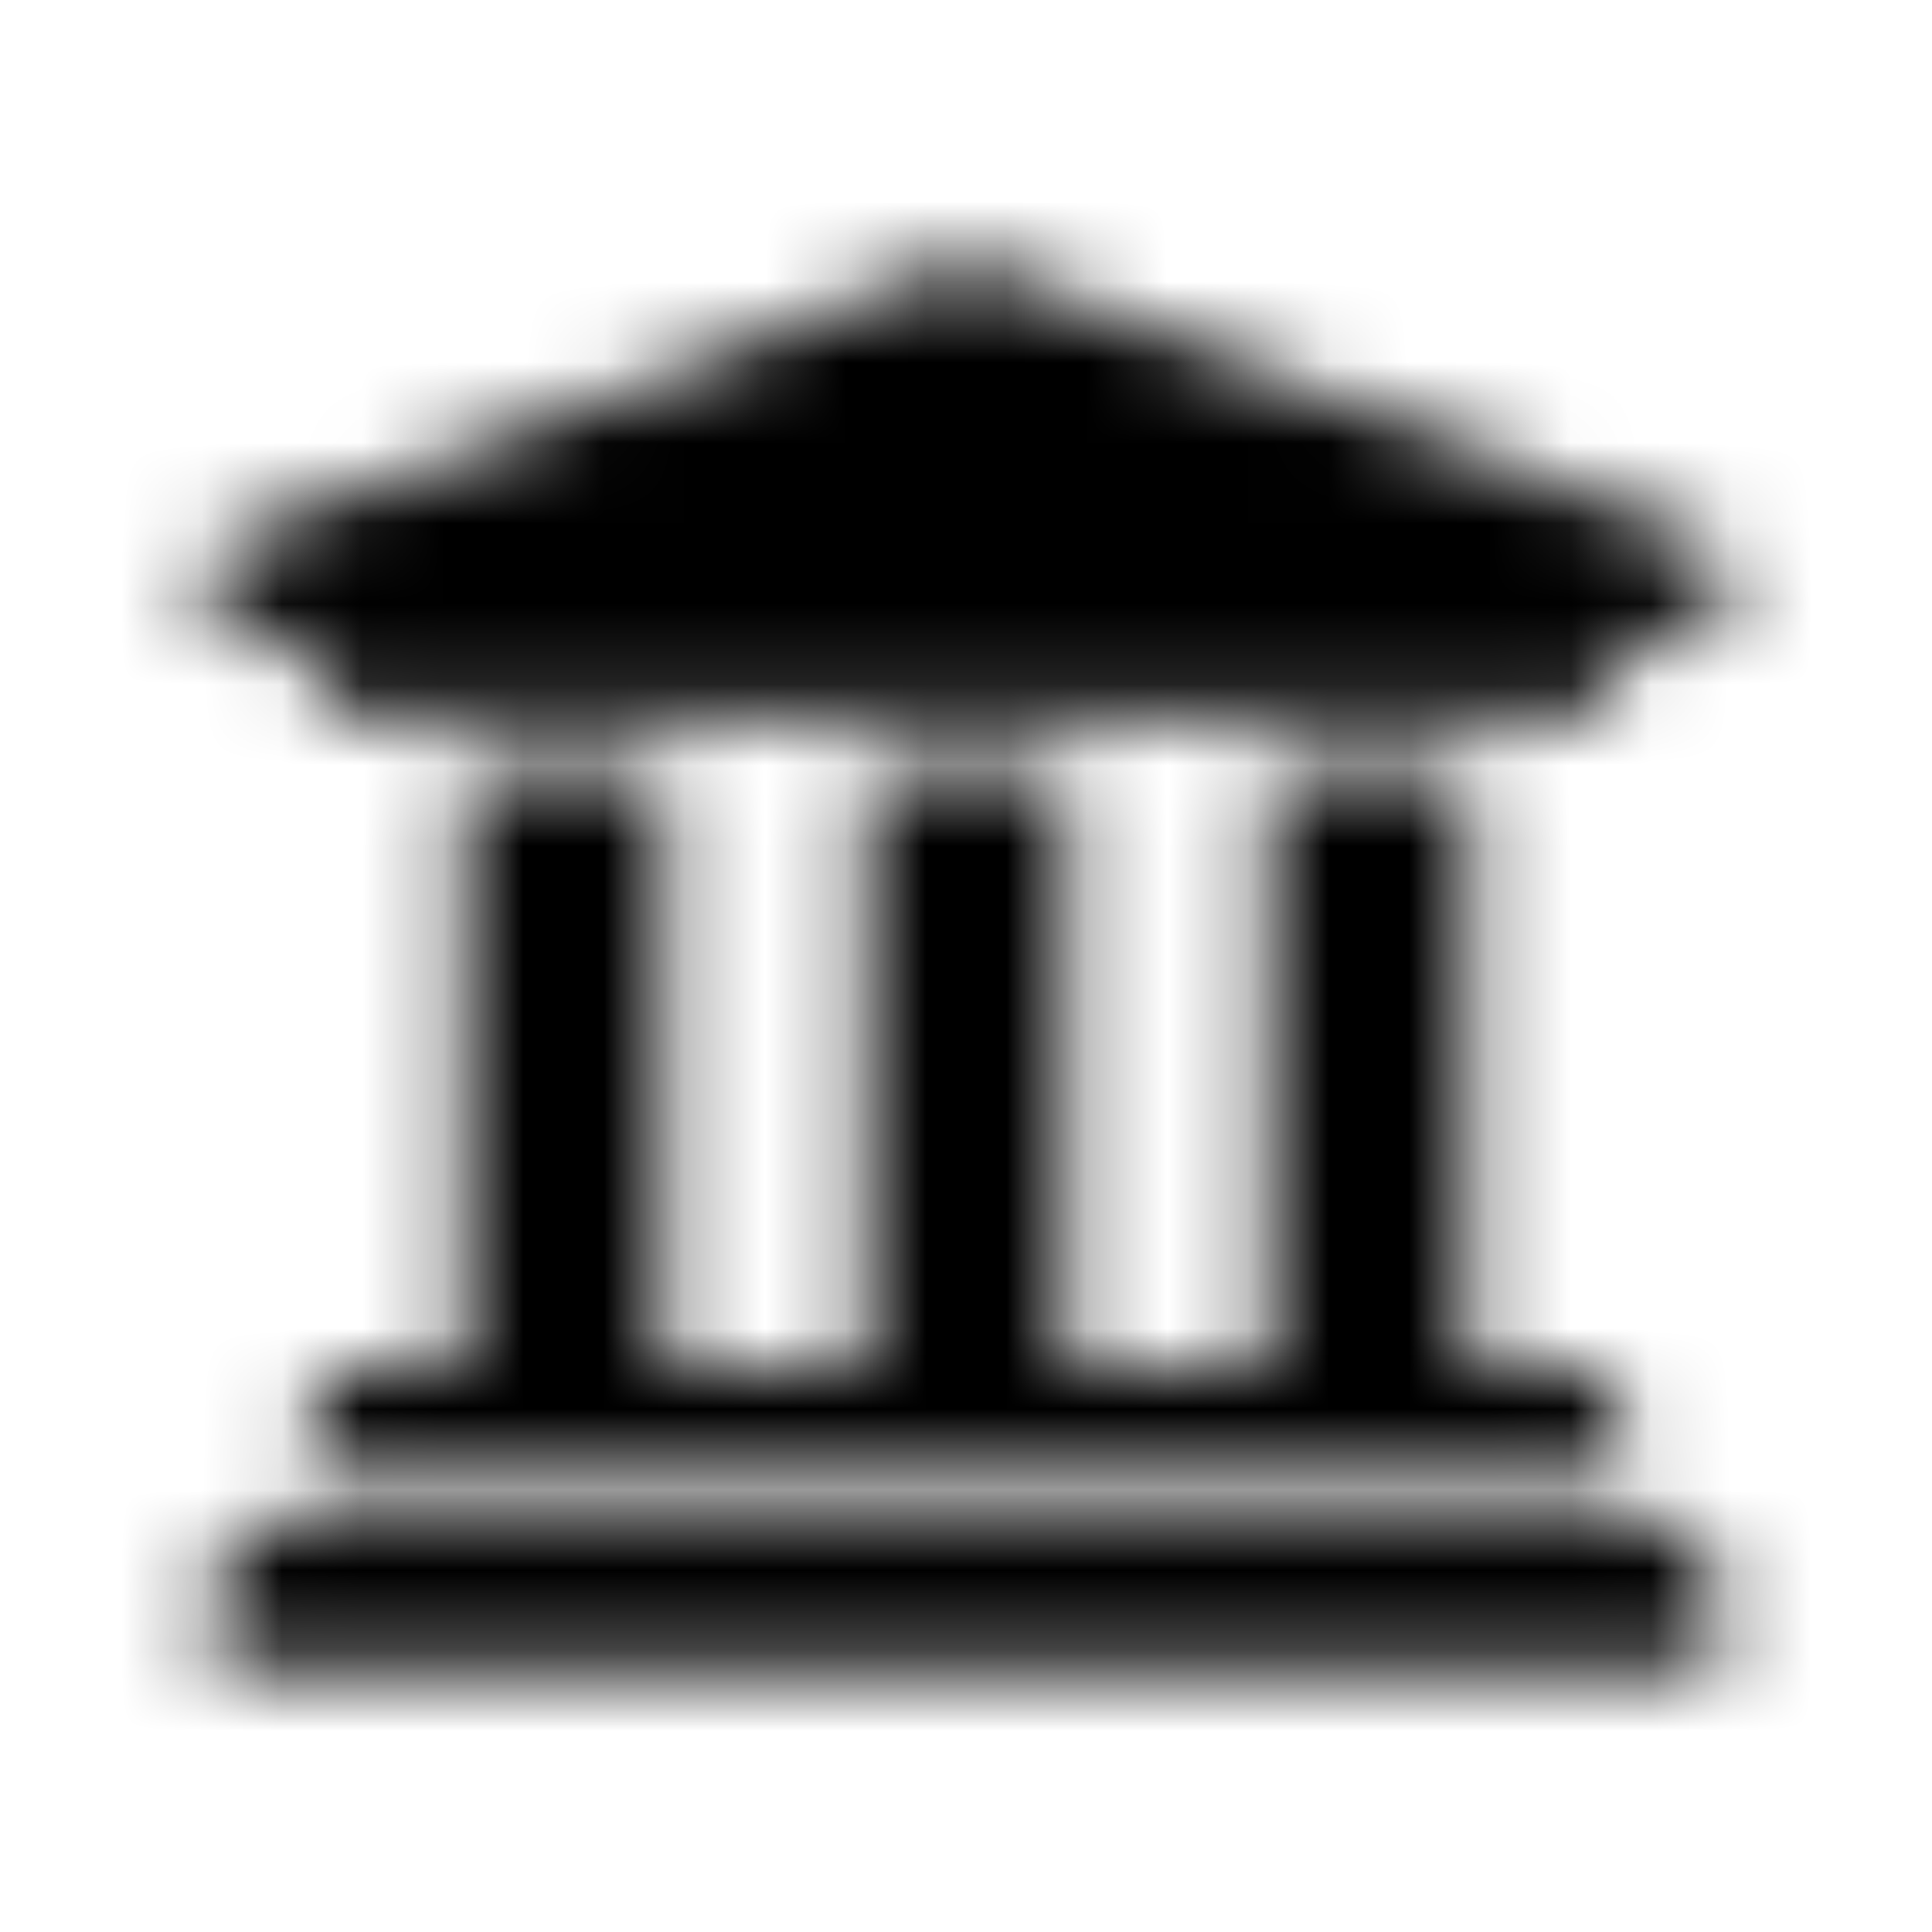 <?xml version="1.0" encoding="UTF-8"?>
<svg width="24px" height="24px" viewBox="0 0 24 24" version="1.1" xmlns="http://www.w3.org/2000/svg" xmlns:xlink="http://www.w3.org/1999/xlink">
    <!-- Generator: Sketch 52.5 (67469) - http://www.bohemiancoding.com/sketch -->
    <title>university</title>
    <desc>Created with Sketch.</desc>
    <defs>
        <path d="M21.375,7 L21.375,7.625 C21.375,7.798 21.235,7.937 21.062,7.937 L20.125,7.937 L20.125,8.406 C20.125,8.665 19.915,8.875 19.656,8.875 L4.344,8.875 C4.085,8.875 3.875,8.665 3.875,8.406 L3.875,7.937 L2.937,7.937 C2.765,7.937 2.625,7.798 2.625,7.625 L2.625,7 C2.625,6.874 2.701,6.76 2.818,6.711 L11.881,3.274 C11.957,3.242 12.043,3.242 12.119,3.274 L21.182,6.711 C21.299,6.76 21.375,6.874 21.375,7 Z M20.438,18.875 L3.562,18.875 C3.045,18.875 2.625,19.295 2.625,19.812 L2.625,20.438 C2.625,20.61 2.765,20.75 2.937,20.75 L21.062,20.75 C21.235,20.75 21.375,20.61 21.375,20.438 L21.375,19.812 C21.375,19.295 20.955,18.875 20.438,18.875 Z M5.75,9.5 L5.75,17 L4.344,17 C4.085,17 3.875,17.21 3.875,17.469 L3.875,18.25 L20.125,18.25 L20.125,17.469 C20.125,17.21 19.915,17 19.656,17 L18.25,17 L18.25,9.5 L15.75,9.5 L15.75,17 L13.25,17 L13.25,9.5 L10.75,9.5 L10.75,17 L8.25,17 L8.25,9.5 L5.75,9.5 Z" id="path-1"></path>
    </defs>
    <g id="university" stroke="none" stroke-width="1" fill="none" fill-rule="evenodd">
        <mask id="mask-2" fill="white">
            <use xlink:href="#path-1"></use>
        </mask>
        <g fill-rule="nonzero"></g>
        <g id="🎨-color" mask="url(#mask-2)" fill="#000000">
            <rect id="🎨-Color" x="0" y="0" width="24" height="24"></rect>
        </g>
    </g>
</svg>